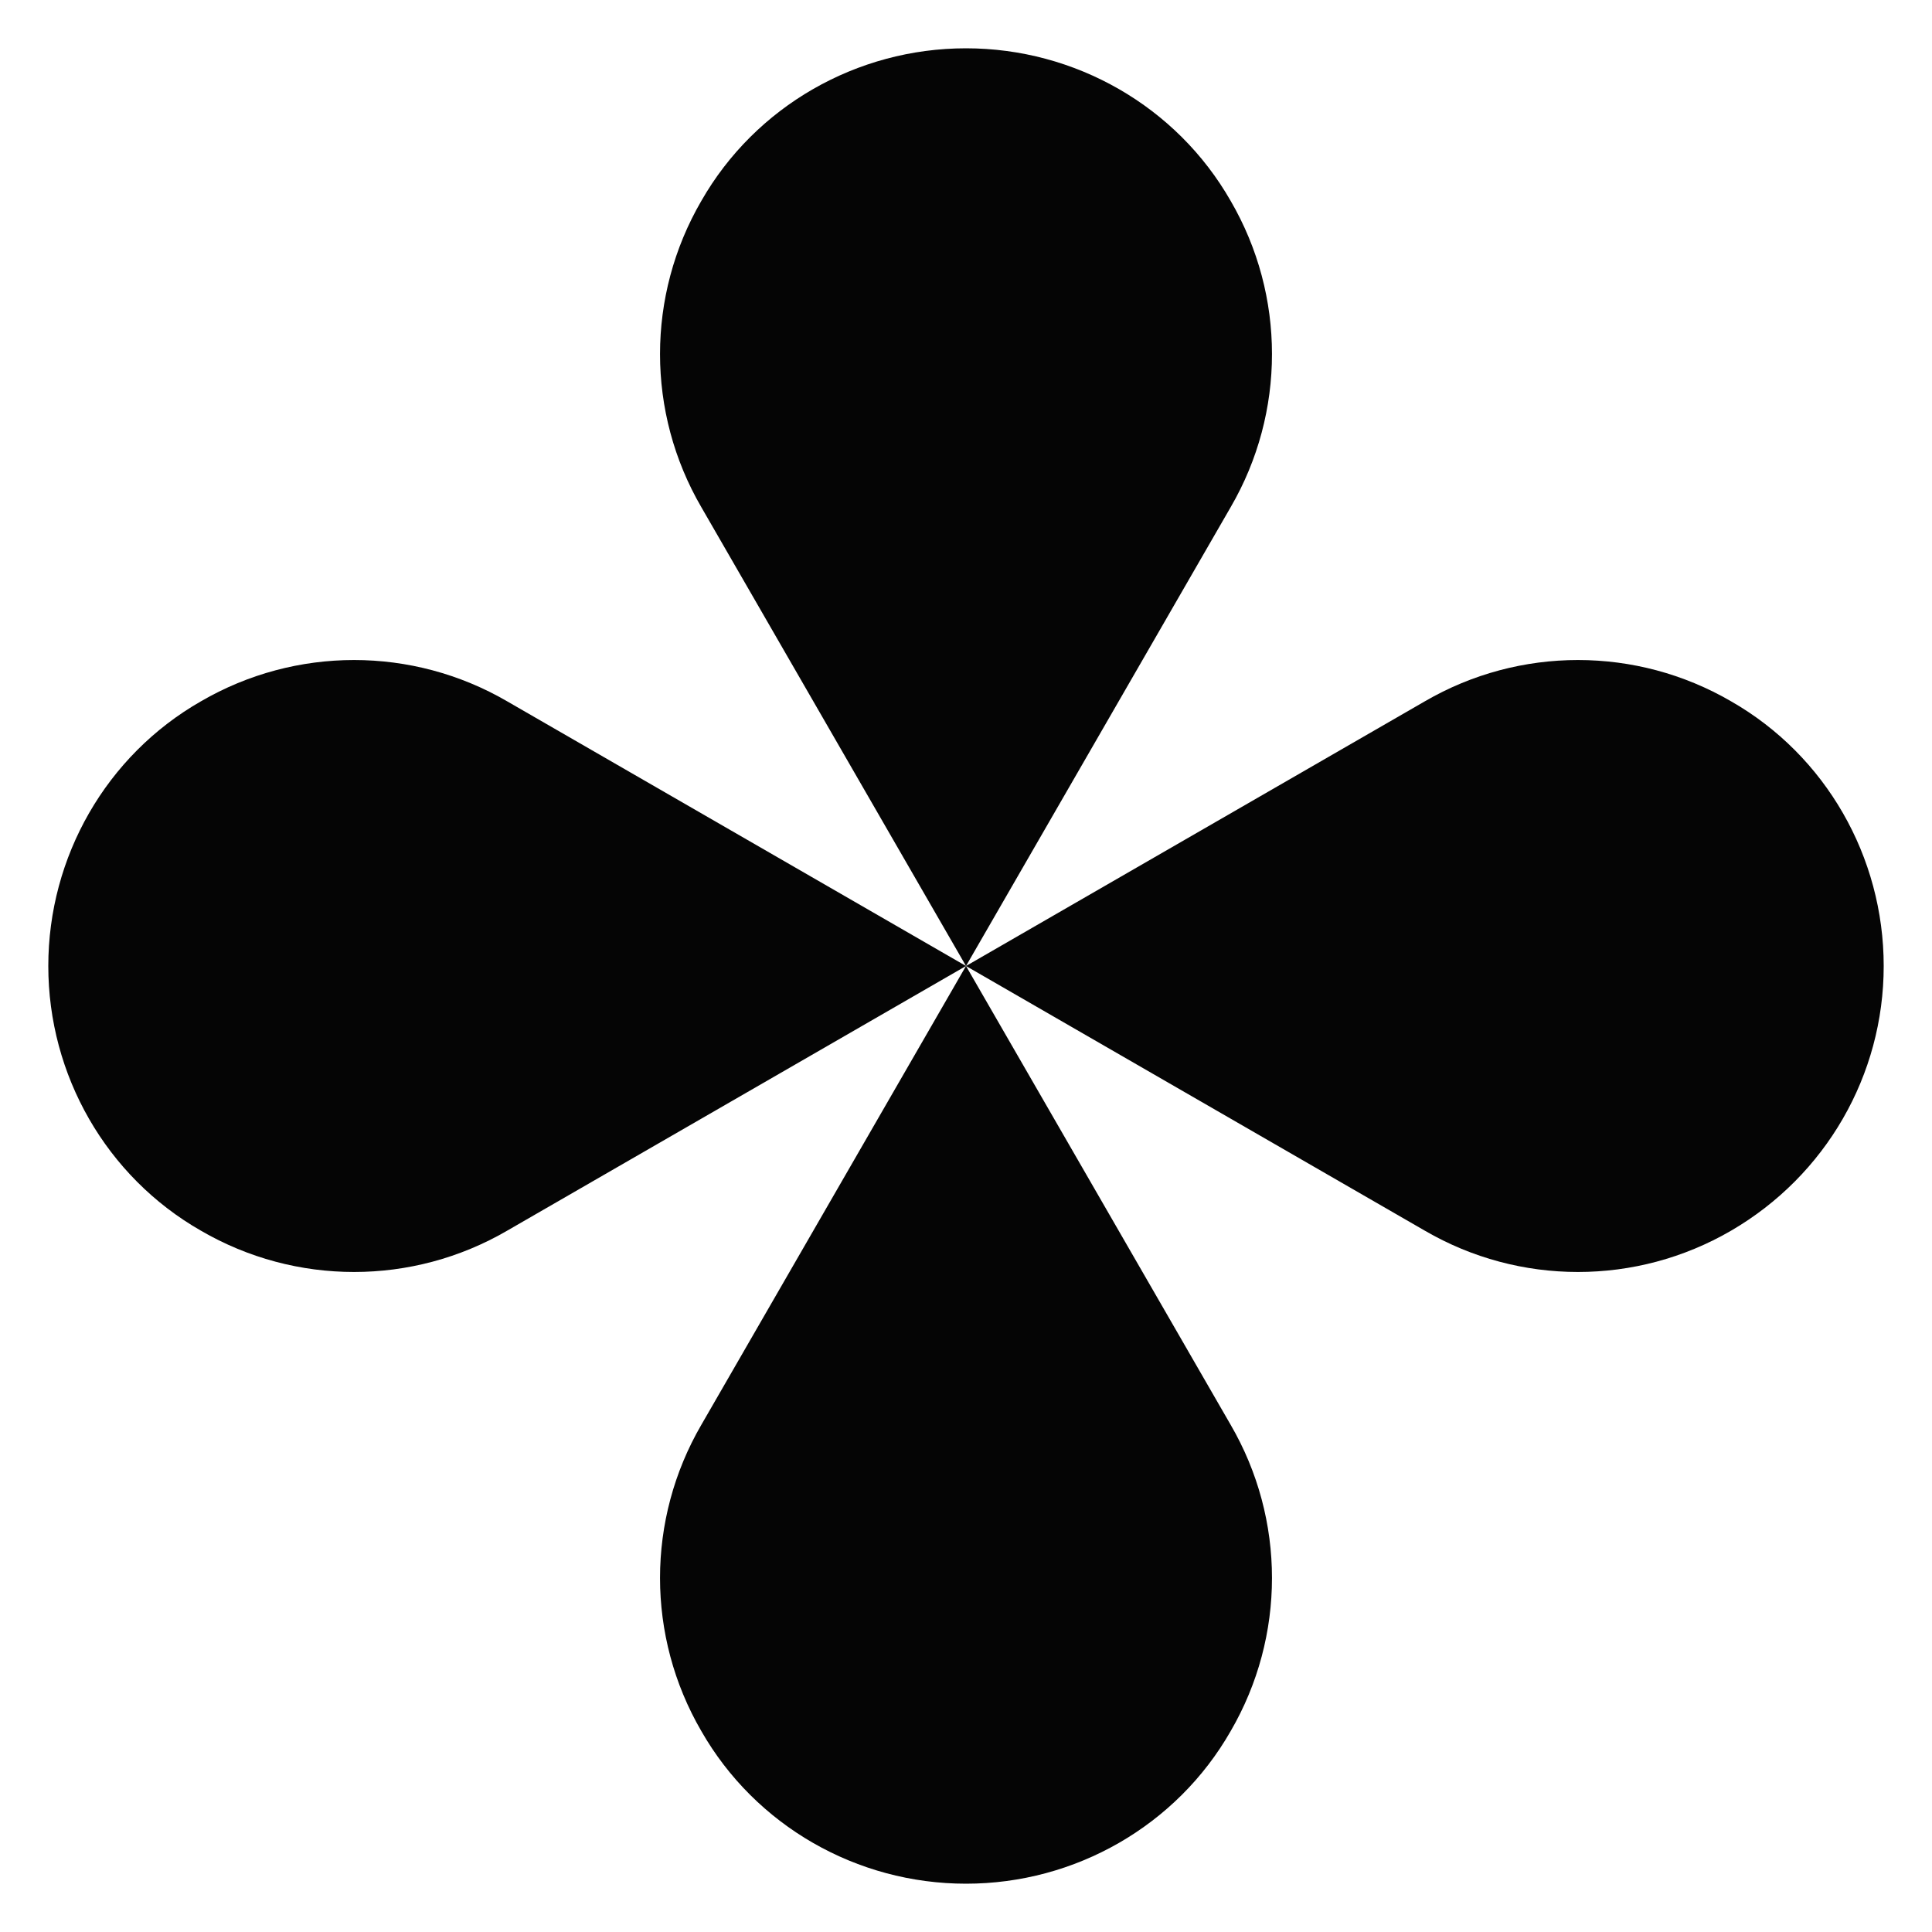 <svg xmlns="http://www.w3.org/2000/svg" id="Livello_1" x="0" y="0" version="1.1" viewBox="0 0 200 200" xml:space="preserve"><style>.st0{fill-rule:evenodd;clip-rule:evenodd;fill:#050505}</style><path d="M179.2 72.6c-9.8-5.7-21.9-5.7-31.7 0L100 100l47.5 27.4c9.8 5.7 21.9 5.7 31.7 0S195 111.3 195 100c0-11.3-6-21.8-15.8-27.4zM20.8 72.6C11 78.2 5 88.7 5 100c0 11.3 6 21.8 15.8 27.4 9.8 5.7 21.9 5.7 31.7 0L100 100 52.5 72.6c-9.8-5.7-21.9-5.7-31.7 0zM72.6 179.2C78.2 189 88.7 195 100 195c11.3 0 21.8-6 27.4-15.8 5.7-9.8 5.7-21.9 0-31.7L100 100l-27.4 47.5c-5.7 9.8-5.7 21.9 0 31.7zM127.4 20.8C121.8 11 111.3 5 100 5c-11.3 0-21.8 6-27.4 15.8-5.7 9.8-5.7 21.9 0 31.7L100 100l27.4-47.5c5.7-9.8 5.7-21.9 0-31.7z" class="st0"/></svg>